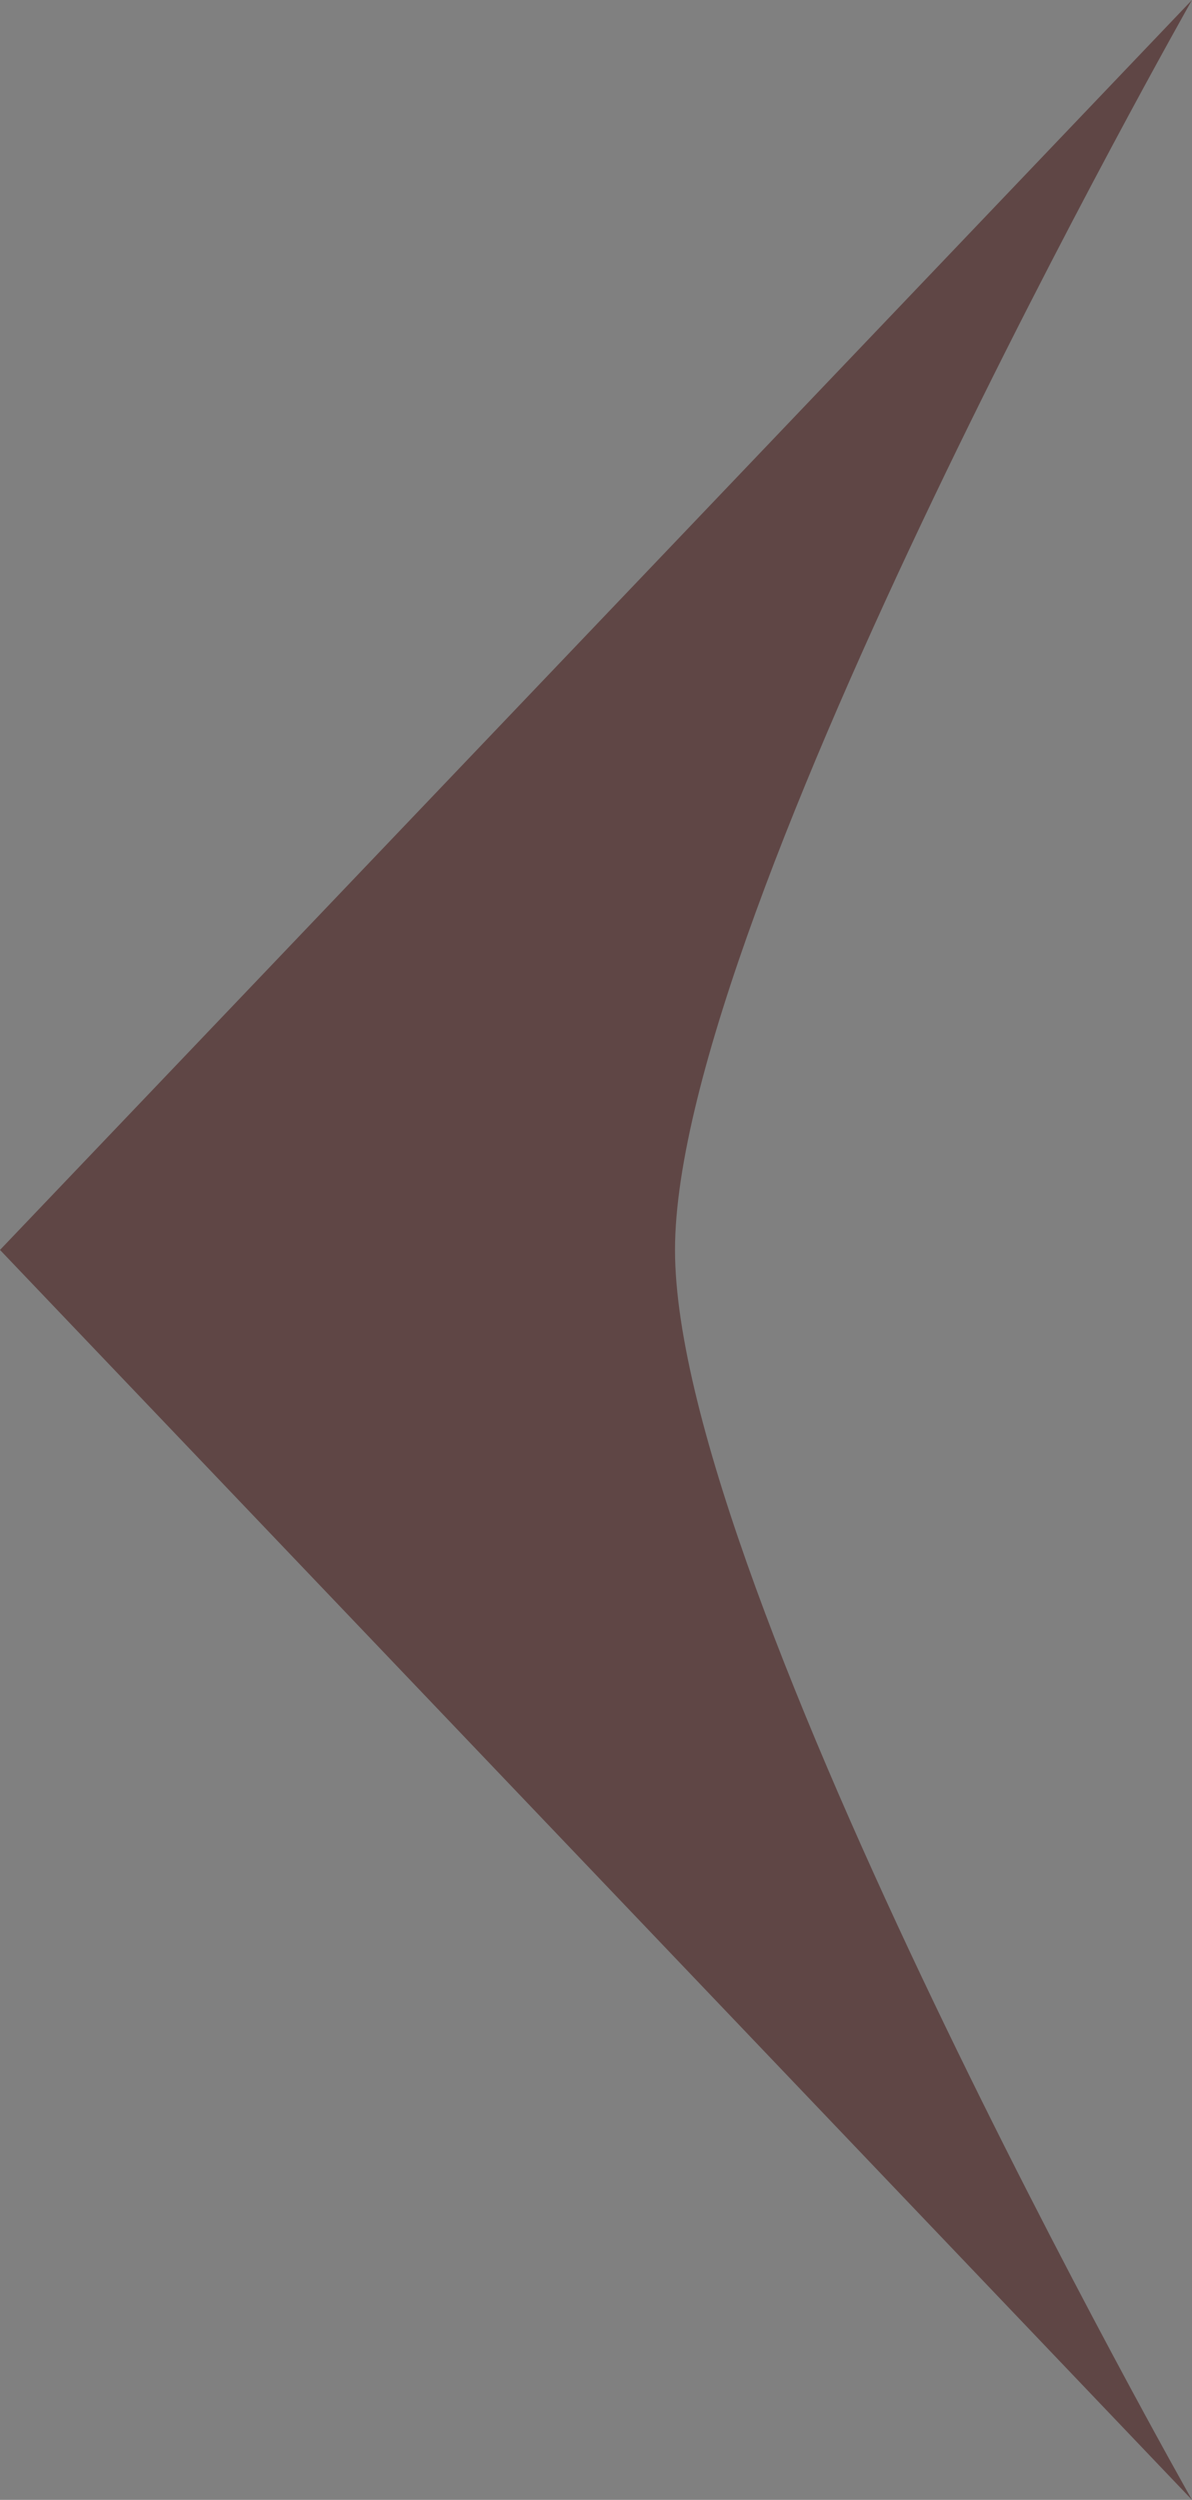 <?xml version="1.0" encoding="utf-8"?>
<!-- Generator: Adobe Illustrator 16.0.1, SVG Export Plug-In . SVG Version: 6.00 Build 0)  -->
<!DOCTYPE svg PUBLIC "-//W3C//DTD SVG 1.1//EN" "http://www.w3.org/Graphics/SVG/1.1/DTD/svg11.dtd">
<svg version="1.1" id="Слой_1" xmlns="http://www.w3.org/2000/svg" xmlns:xlink="http://www.w3.org/1999/xlink" x="0px" y="0px"
	 width="13.834px" height="29px" viewBox="0 0 13.834 29" enable-background="new 0 0 13.834 29" xml:space="preserve">
<rect x="0" y="0" width="13.834" height="29" fill="#808080" stroke="none"/>
<path fill="#FFFFFF" d="M0,0"/>
<path fill="#5F4645" d="M13.834,29L0,14.5L13.834,0c0,0-6,10.577-6,14.5S13.834,29,13.834,29z"/>
<path fill="#5F4645" d="M48.042,7.583l-14.5,13.834l-14.5-13.834c0,0,10.577,6,14.5,6S48.042,7.583,48.042,7.583z"/>
</svg>
